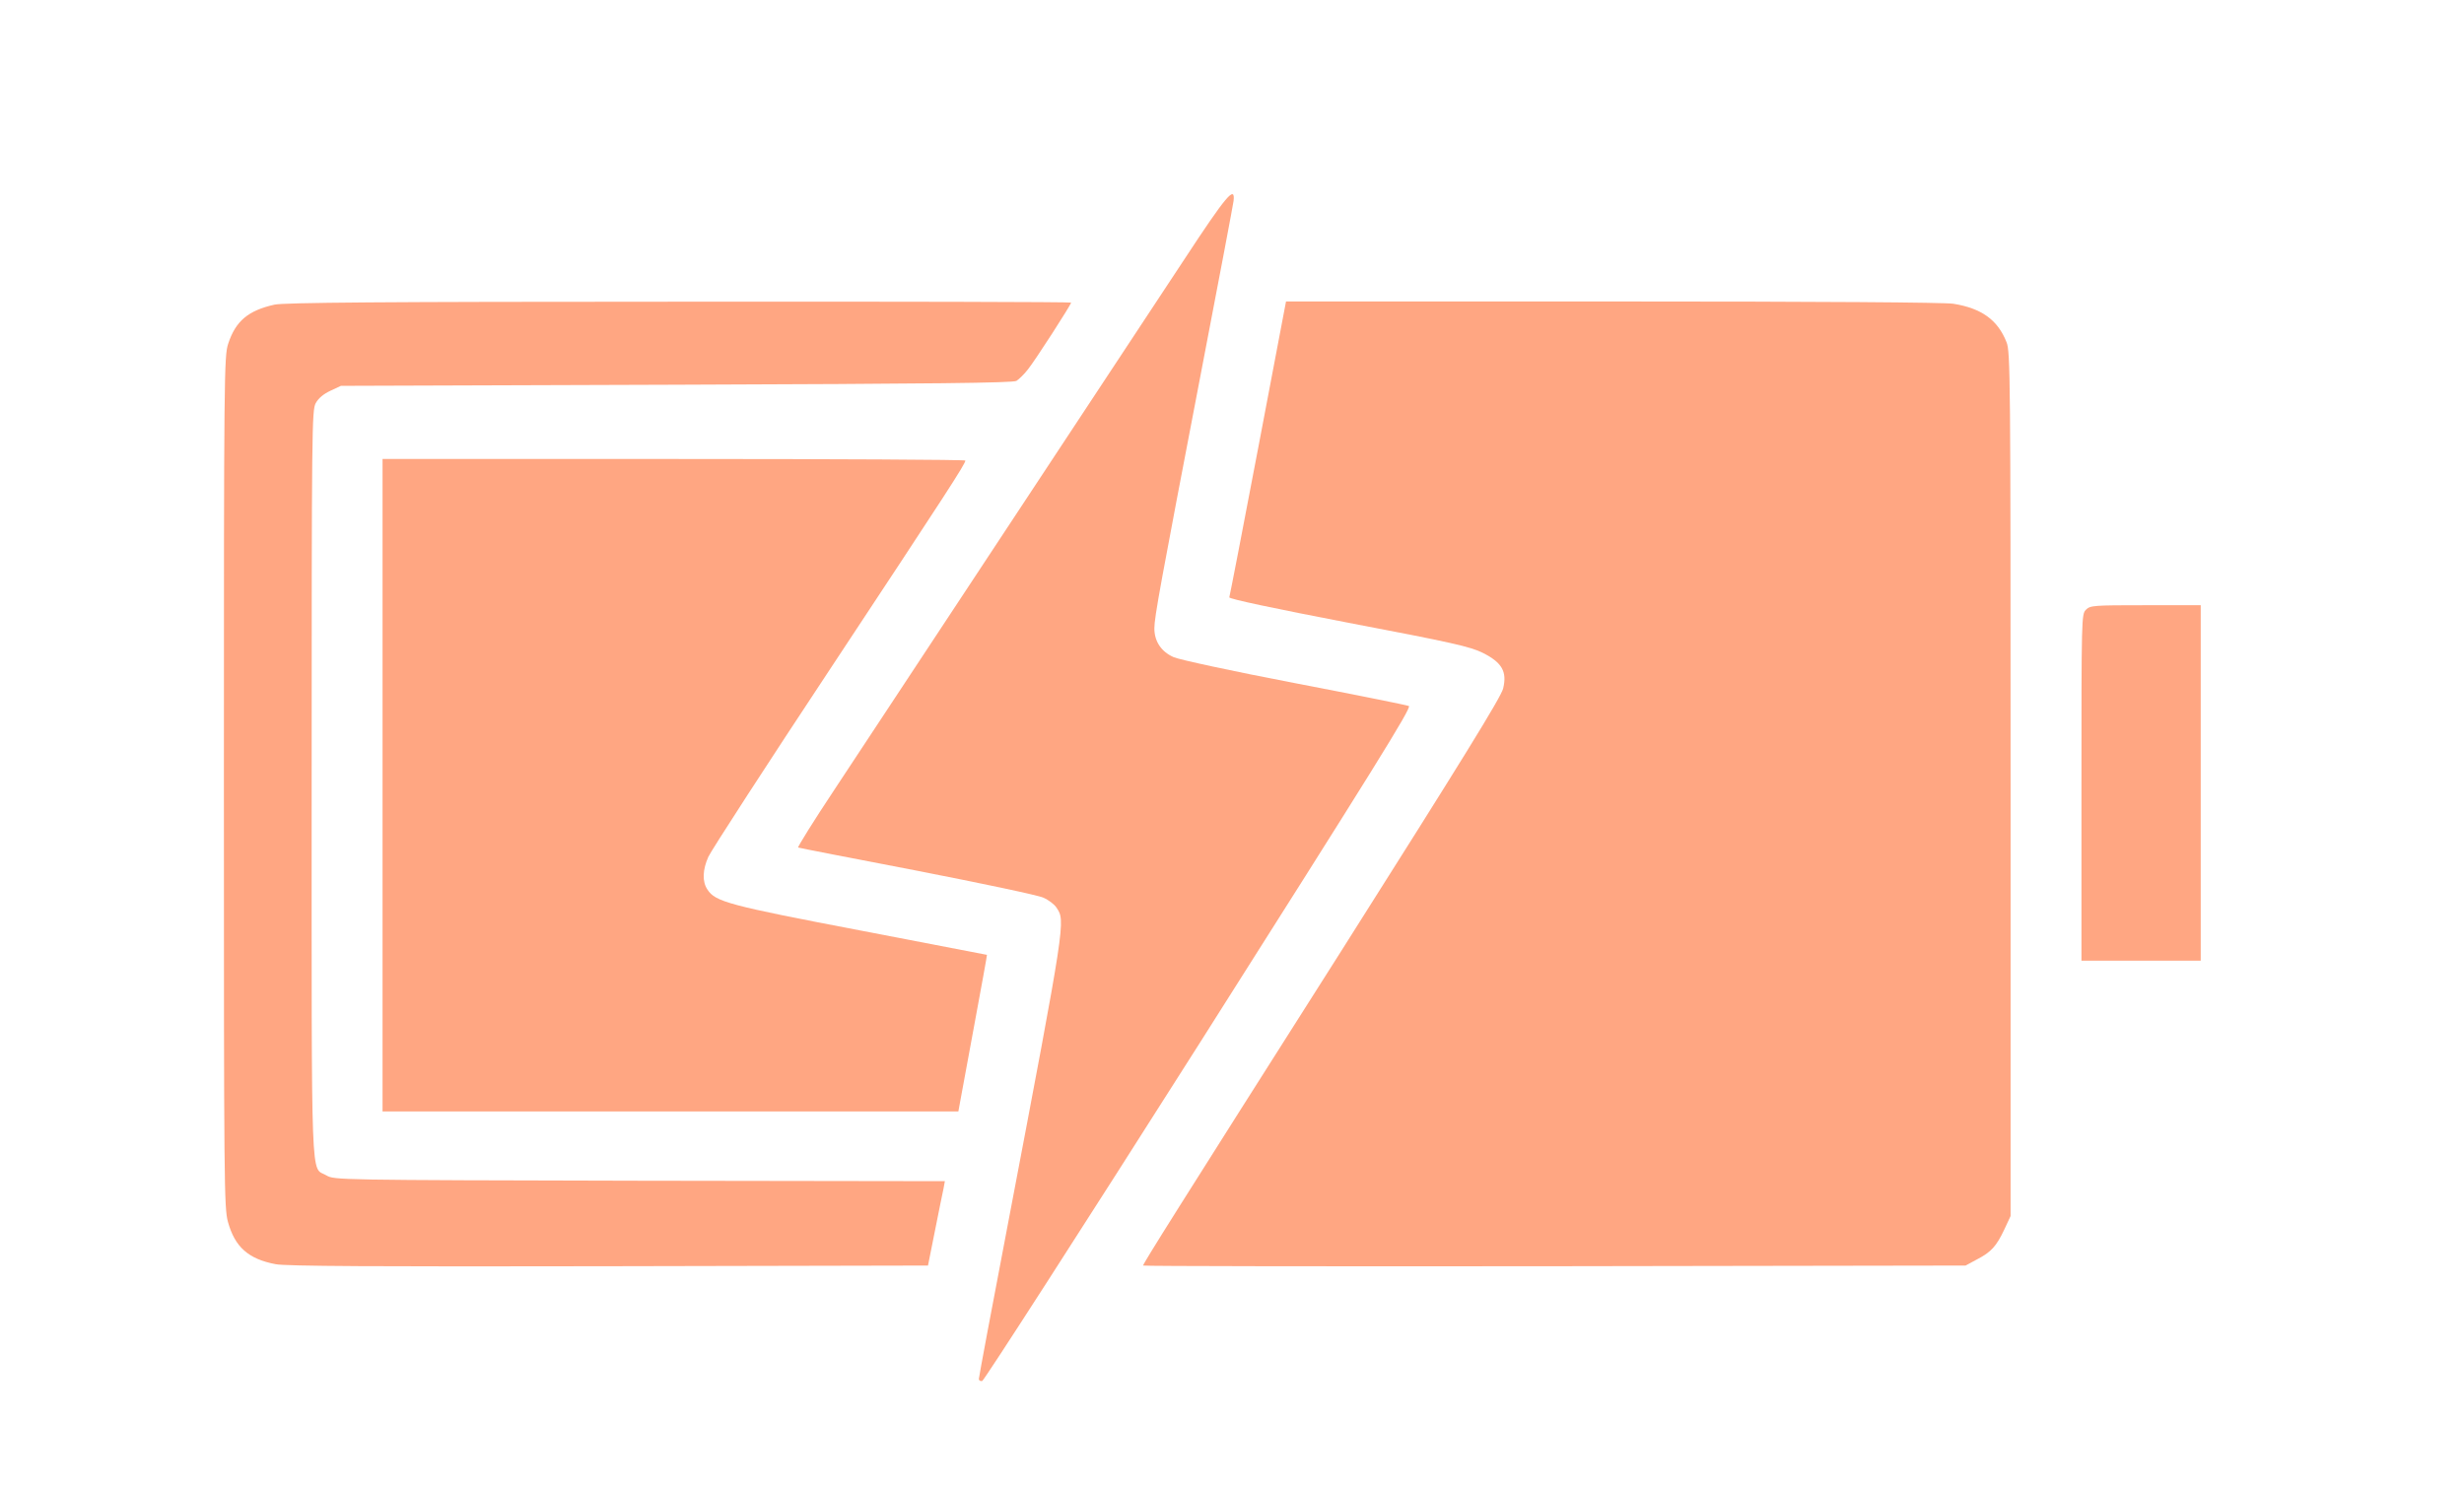 <?xml version="1.0" standalone="no"?>
<!DOCTYPE svg PUBLIC "-//W3C//DTD SVG 20010904//EN"
 "http://www.w3.org/TR/2001/REC-SVG-20010904/DTD/svg10.dtd">
<svg version="1.0" xmlns="http://www.w3.org/2000/svg"
 width="1095pt" height="662pt" viewBox="0 0 1095 662"
 preserveAspectRatio="xMidYMid meet">
<g transform="translate(0,662) scale(0.1,-0.1)"
fill="#000000" stroke="none">
<path d="M5263 5467 c-177 -269 -1163 -1763 -1555 -2357 -93 -140 -165 -256
-161 -257 4 -2 242 -48 528 -103 286 -56 539 -109 562 -120 23 -10 49 -30 58
-44 40 -61 43 -47 -215 -1402 -72 -375 -130 -687 -130 -693 0 -7 7 -11 15 -9
8 2 442 676 964 1498 771 1216 946 1496 932 1502 -9 4 -237 50 -508 102 -272
52 -512 104 -537 115 -55 24 -86 70 -86 128 0 50 26 191 209 1145 77 400 141
739 143 755 8 72 -32 25 -219 -260z" fill="#ffa682"/>
<path d="M1220 5266 c-117 -26 -173 -73 -206 -174 -18 -55 -19 -133 -19 -1947
0 -1798 1 -1893 18 -1956 31 -112 91 -165 212 -188 44 -9 450 -11 1480 -9
l1419 3 31 155 c17 85 34 170 38 187 l6 33 -1357 2 c-1348 3 -1357 3 -1392 24
-70 41 -65 -98 -65 1739 0 1587 1 1661 18 1693 12 22 35 41 65 55 l47 22 1490
5 c1155 4 1495 8 1512 17 11 7 35 30 51 51 31 38 192 288 192 297 0 3 -784 5
-1742 4 -1329 0 -1756 -4 -1798 -13z" fill="#ffa682"/>
<path d="M5591 4627 c-68 -358 -126 -657 -128 -662 -2 -7 202 -50 529 -113
467 -89 541 -106 598 -134 85 -43 108 -83 90 -158 -9 -38 -182 -318 -717
-1163 -741 -1167 -883 -1393 -883 -1402 0 -3 822 -4 1828 -3 l1827 3 50 27
c64 33 87 59 122 133 l28 60 0 1920 c0 1813 -1 1922 -18 1964 -39 99 -111 151
-237 171 -42 6 -570 10 -1515 10 l-1450 0 -124 -653z" fill="#ffa682"/>
<path d="M1700 3130 l0 -1450 1280 0 1279 0 6 33 c3 17 32 174 64 347 32 173
58 315 57 316 0 0 -253 49 -561 108 -587 112 -646 128 -681 182 -24 35 -22 88
4 146 11 25 260 410 554 854 507 767 588 892 588 907 0 4 -583 7 -1295 7
l-1295 0 0 -1450z" fill="#ffa682"/>
<path d="M9270 3910 c-20 -20 -20 -33 -20 -790 l0 -770 265 0 265 0 0 790 0
790 -245 0 c-232 0 -246 -1 -265 -20z" fill="#ffa682"/>
</g>
</svg>
